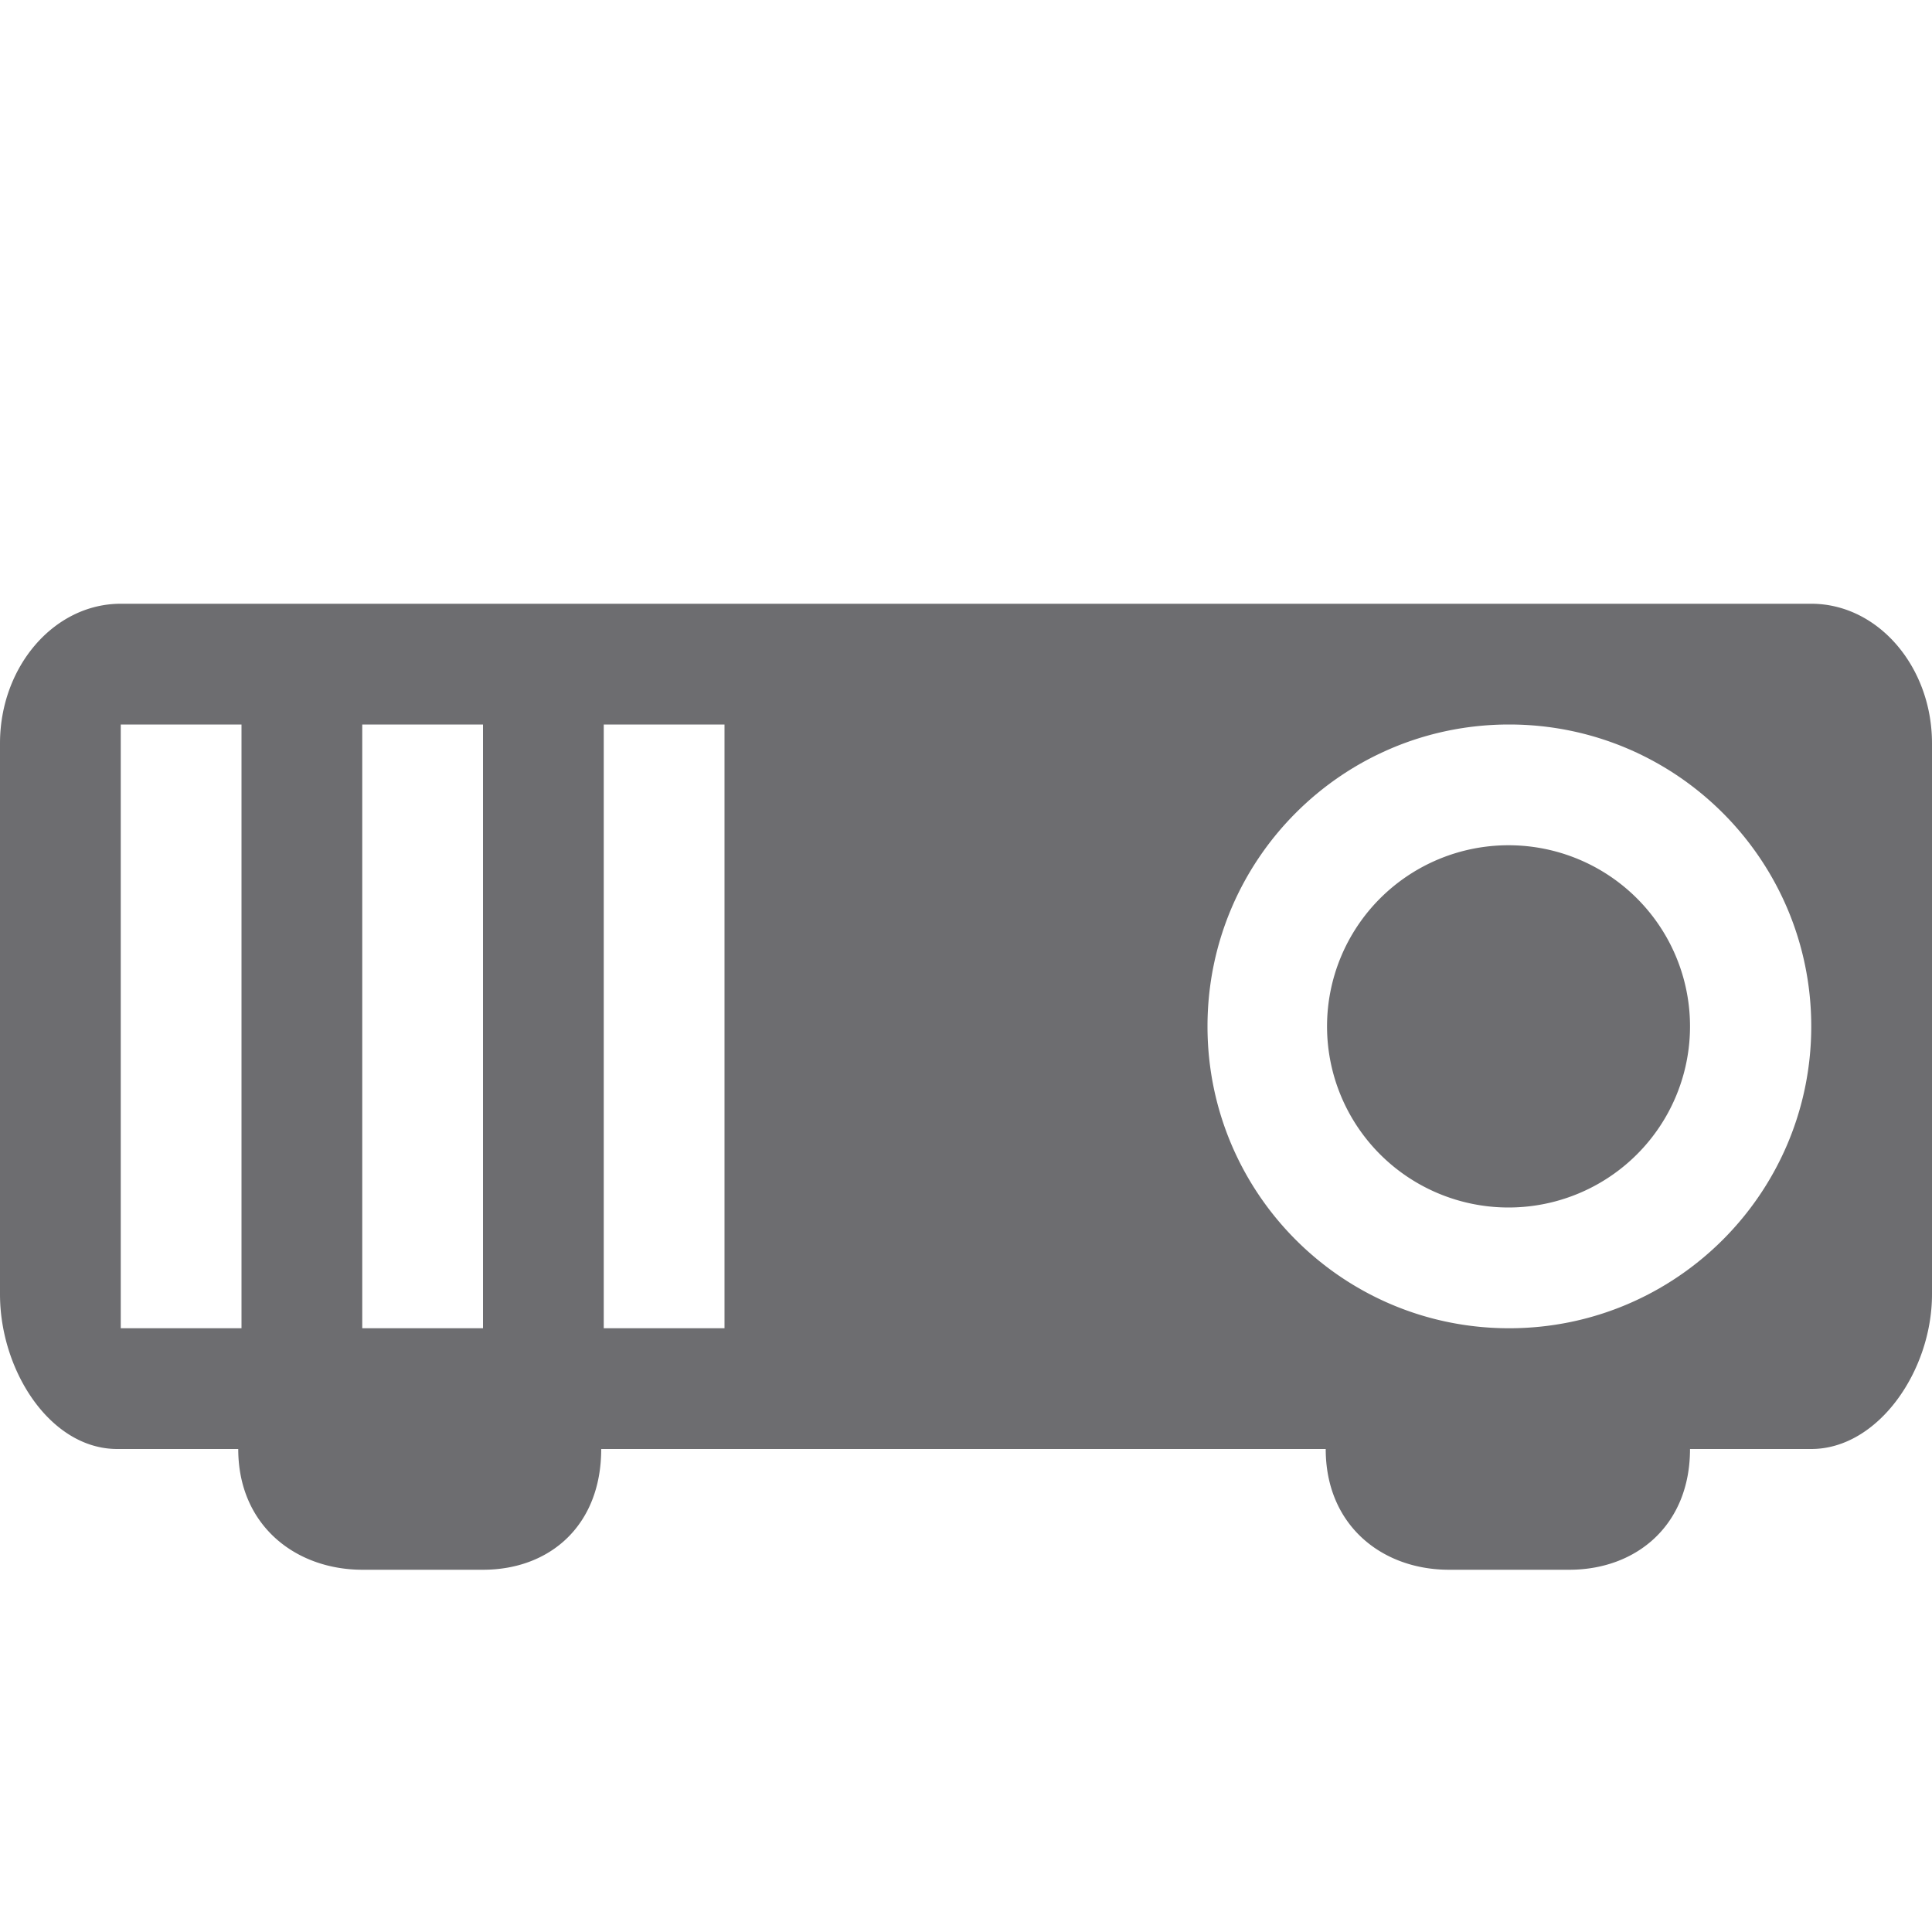 <svg xmlns="http://www.w3.org/2000/svg" width="16" height="16" viewBox="0 0 16 16">
 <path style="fill:#6d6d70"
       d="M 1 5 C 0.446 5 0 5.523 0 6.156 L 0 10.719 C 0 11.352 0.417 12 0.971 12 L 1.973 12 C 1.973 12.633 2.448 13 3.002 13 L 4 13 C 4.554 13 4.979 12.633 4.979 12 L 10.979 12 C 10.979 12.633 11.446 13 12 13 L 12.996 13 C 13.55 13 13.996 12.633 13.996 12 L 15 12 C 15.554 12 16 11.352 16 10.719 L 16 6.156 C 16 5.523 15.554 5 15 5 L 1 5 z M 1 6 L 2 6 L 2 8.5 L 2 11 L 1 11 L 1 8.5 L 1 6 z M 3 6 L 4 6 L 4 8.691 L 4 11 L 3 11 L 3 8.5 L 3 6 z M 5 6 L 6 6 L 6 8.5 L 6 11 L 5 11 L 5 8.5 L 5 6 z M 12.498 6 C 13.879 6 15 7.119 15 8.5 C 15 9.881 13.879 11 12.498 11 C 11.117 11 10 9.881 10 8.5 C 10 7.119 11.117 6 12.498 6 z M 12.492 7 A 1.503 1.5 0 0 0 10.99 8.5 A 1.503 1.5 0 0 0 12.492 10 A 1.503 1.5 0 0 0 13.996 8.5 A 1.503 1.5 0 0 0 12.492 7 z "
       />
</svg>
